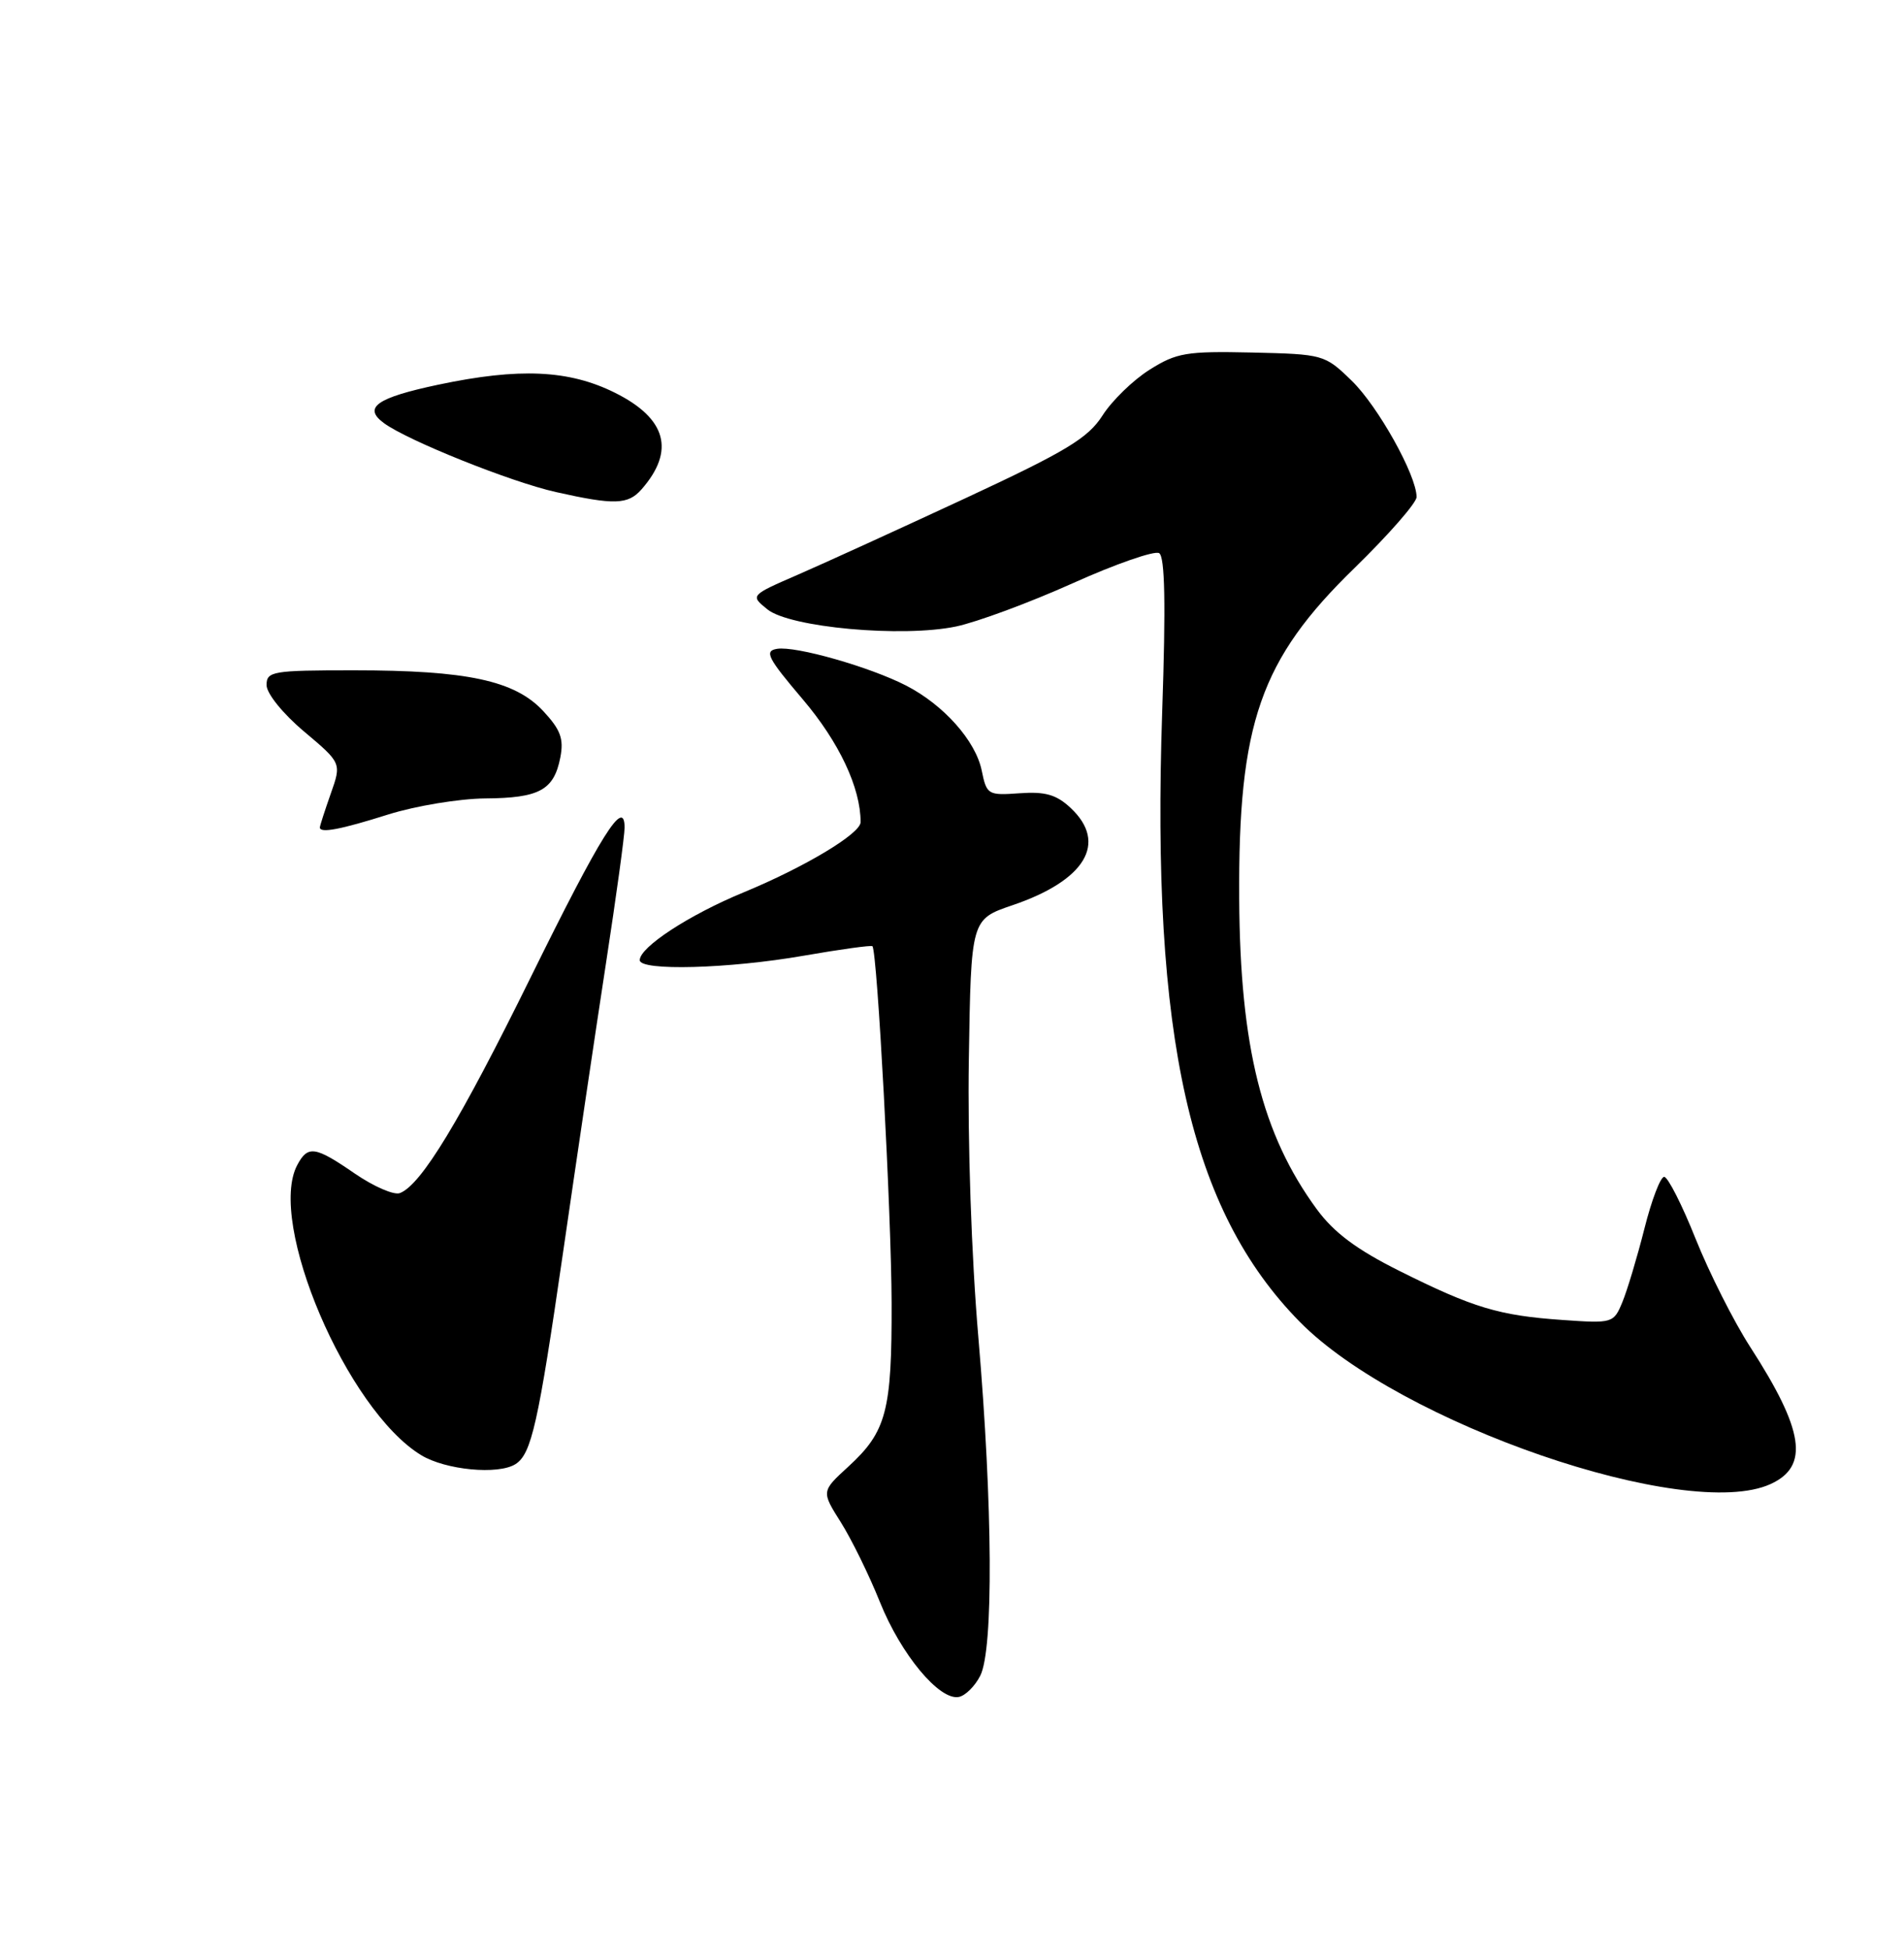<?xml version="1.0" encoding="UTF-8" standalone="no"?>
<!DOCTYPE svg PUBLIC "-//W3C//DTD SVG 1.1//EN" "http://www.w3.org/Graphics/SVG/1.1/DTD/svg11.dtd" >
<svg xmlns="http://www.w3.org/2000/svg" xmlns:xlink="http://www.w3.org/1999/xlink" version="1.1" viewBox="0 0 250 256">
 <g >
 <path fill="currentColor"
d=" M 128.71 219.99 C 130.46 216.54 130.35 197.70 128.46 175.56 C 127.55 164.97 127.04 149.89 127.21 139.09 C 127.50 120.69 127.50 120.69 132.94 118.84 C 142.51 115.59 145.47 110.67 140.60 106.09 C 138.72 104.32 137.26 103.90 133.88 104.14 C 129.72 104.44 129.55 104.34 128.90 101.15 C 128.10 97.25 123.91 92.54 118.97 90.00 C 114.22 87.56 104.48 84.78 102.03 85.18 C 100.32 85.46 100.78 86.37 105.43 91.84 C 110.19 97.45 113.00 103.43 113.00 107.93 C 113.00 109.44 105.68 113.83 97.62 117.16 C 90.51 120.09 84.00 124.34 84.00 126.05 C 84.00 127.50 95.69 127.18 105.51 125.47 C 110.33 124.63 114.40 124.07 114.55 124.22 C 115.19 124.86 117.04 159.43 117.07 171.05 C 117.11 185.26 116.39 187.95 111.39 192.54 C 107.84 195.79 107.84 195.79 110.41 199.86 C 111.82 202.10 114.13 206.81 115.54 210.33 C 118.29 217.19 123.34 223.27 125.89 222.78 C 126.75 222.62 128.02 221.36 128.71 219.99 Z  M 232.48 194.83 C 237.59 192.50 236.89 187.79 229.80 176.82 C 227.67 173.52 224.45 167.15 222.65 162.66 C 220.86 158.17 218.99 154.50 218.51 154.50 C 218.02 154.50 216.85 157.57 215.91 161.32 C 214.96 165.07 213.66 169.40 213.02 170.95 C 211.88 173.71 211.73 173.75 205.18 173.29 C 196.82 172.71 193.46 171.70 183.75 166.85 C 178.12 164.04 175.14 161.81 172.89 158.74 C 165.71 148.95 162.82 137.42 162.71 118.00 C 162.57 94.93 165.47 86.61 177.85 74.57 C 182.33 70.20 186.00 66.01 186.00 65.25 C 186.00 62.41 180.94 53.34 177.48 49.98 C 173.94 46.54 173.77 46.50 164.37 46.28 C 155.76 46.09 154.48 46.31 150.94 48.54 C 148.78 49.90 146.00 52.60 144.76 54.55 C 142.86 57.52 140.00 59.25 126.78 65.40 C 118.13 69.42 108.23 73.94 104.78 75.44 C 98.50 78.17 98.50 78.17 100.75 79.99 C 103.68 82.38 118.45 83.72 125.52 82.25 C 128.28 81.67 135.17 79.12 140.83 76.58 C 146.49 74.03 151.60 72.26 152.20 72.62 C 152.96 73.09 153.08 79.34 152.60 93.40 C 151.15 136.25 156.25 158.89 170.67 173.54 C 183.79 186.87 221.46 199.85 232.48 194.83 Z  M 67.69 192.21 C 69.78 190.88 70.67 186.93 73.92 164.50 C 75.67 152.40 78.21 135.30 79.56 126.50 C 80.91 117.70 82.02 109.66 82.01 108.63 C 81.99 104.64 78.94 109.51 69.67 128.33 C 60.39 147.16 55.30 155.56 52.51 156.63 C 51.74 156.93 49.09 155.78 46.62 154.09 C 41.38 150.48 40.43 150.33 39.04 152.93 C 35.02 160.43 45.54 185.09 55.29 191.03 C 58.50 192.99 65.43 193.65 67.69 192.21 Z  M 51.00 106.92 C 54.58 105.80 60.30 104.85 63.71 104.82 C 70.83 104.77 72.73 103.73 73.57 99.45 C 74.05 96.99 73.61 95.80 71.31 93.33 C 67.58 89.34 61.32 88.00 46.45 88.00 C 35.78 88.00 35.00 88.13 35.00 89.94 C 35.00 91.04 37.14 93.69 39.92 96.03 C 44.85 100.18 44.85 100.18 43.42 104.22 C 42.64 106.44 42.00 108.42 42.00 108.63 C 42.00 109.42 44.74 108.90 51.00 106.92 Z  M 84.23 64.25 C 88.68 59.18 87.52 54.94 80.76 51.57 C 74.71 48.55 68.18 48.26 57.56 50.50 C 49.44 52.22 47.63 53.50 50.40 55.54 C 53.50 57.83 67.09 63.28 73.00 64.60 C 80.66 66.32 82.46 66.26 84.23 64.25 Z "/>
</g>
</svg>
